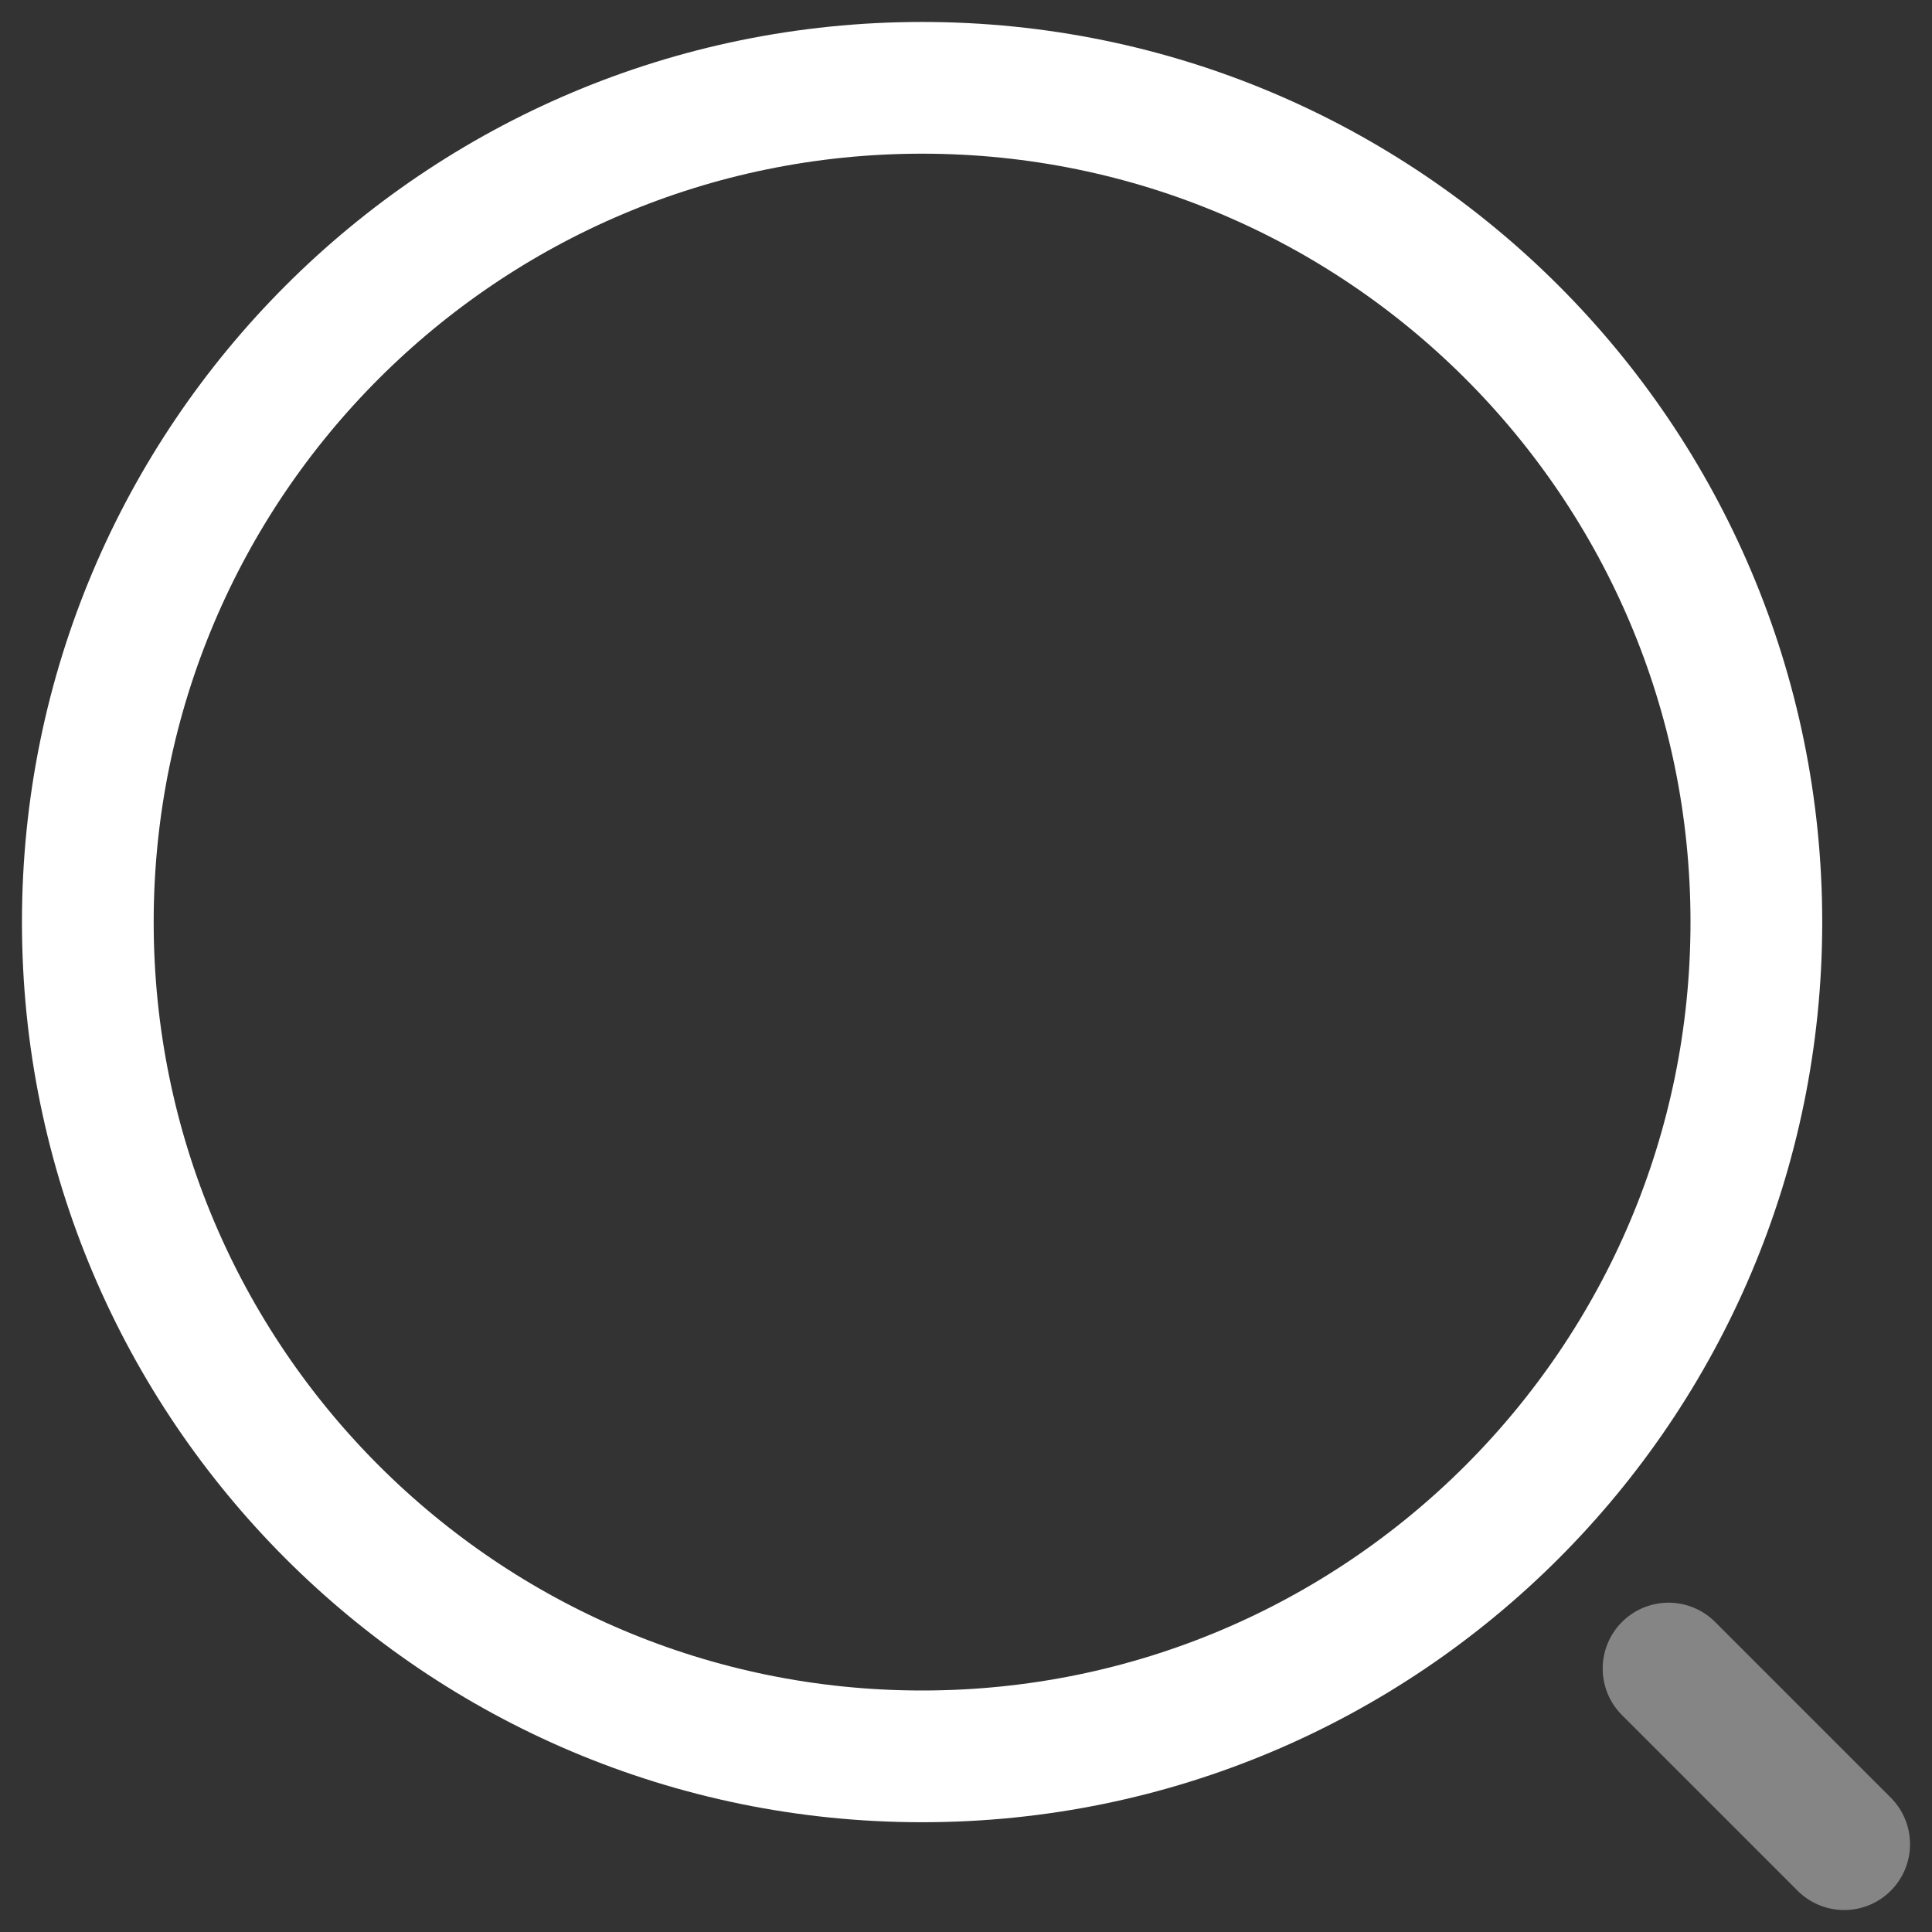 <svg width="22" height="22" viewBox="0 0 22 22" fill="none" xmlns="http://www.w3.org/2000/svg">
<rect x="0" y="0" width="22" height="22" fill="#333333" stroke="none"/>
<path d="M10.5 20C15.747 20 20 15.747 20 10.5C20 5.253 15.747 1 10.5 1C5.253 1 1 5.253 1 10.5C1 15.747 5.253 20 10.5 20Z" stroke="white" stroke-width="1.5" stroke-linecap="round" stroke-linejoin="round"/>
<path opacity="0.4" d="M21 21L19 19" stroke="white" stroke-width="1.5" stroke-linecap="round" stroke-linejoin="round"/>
</svg>
